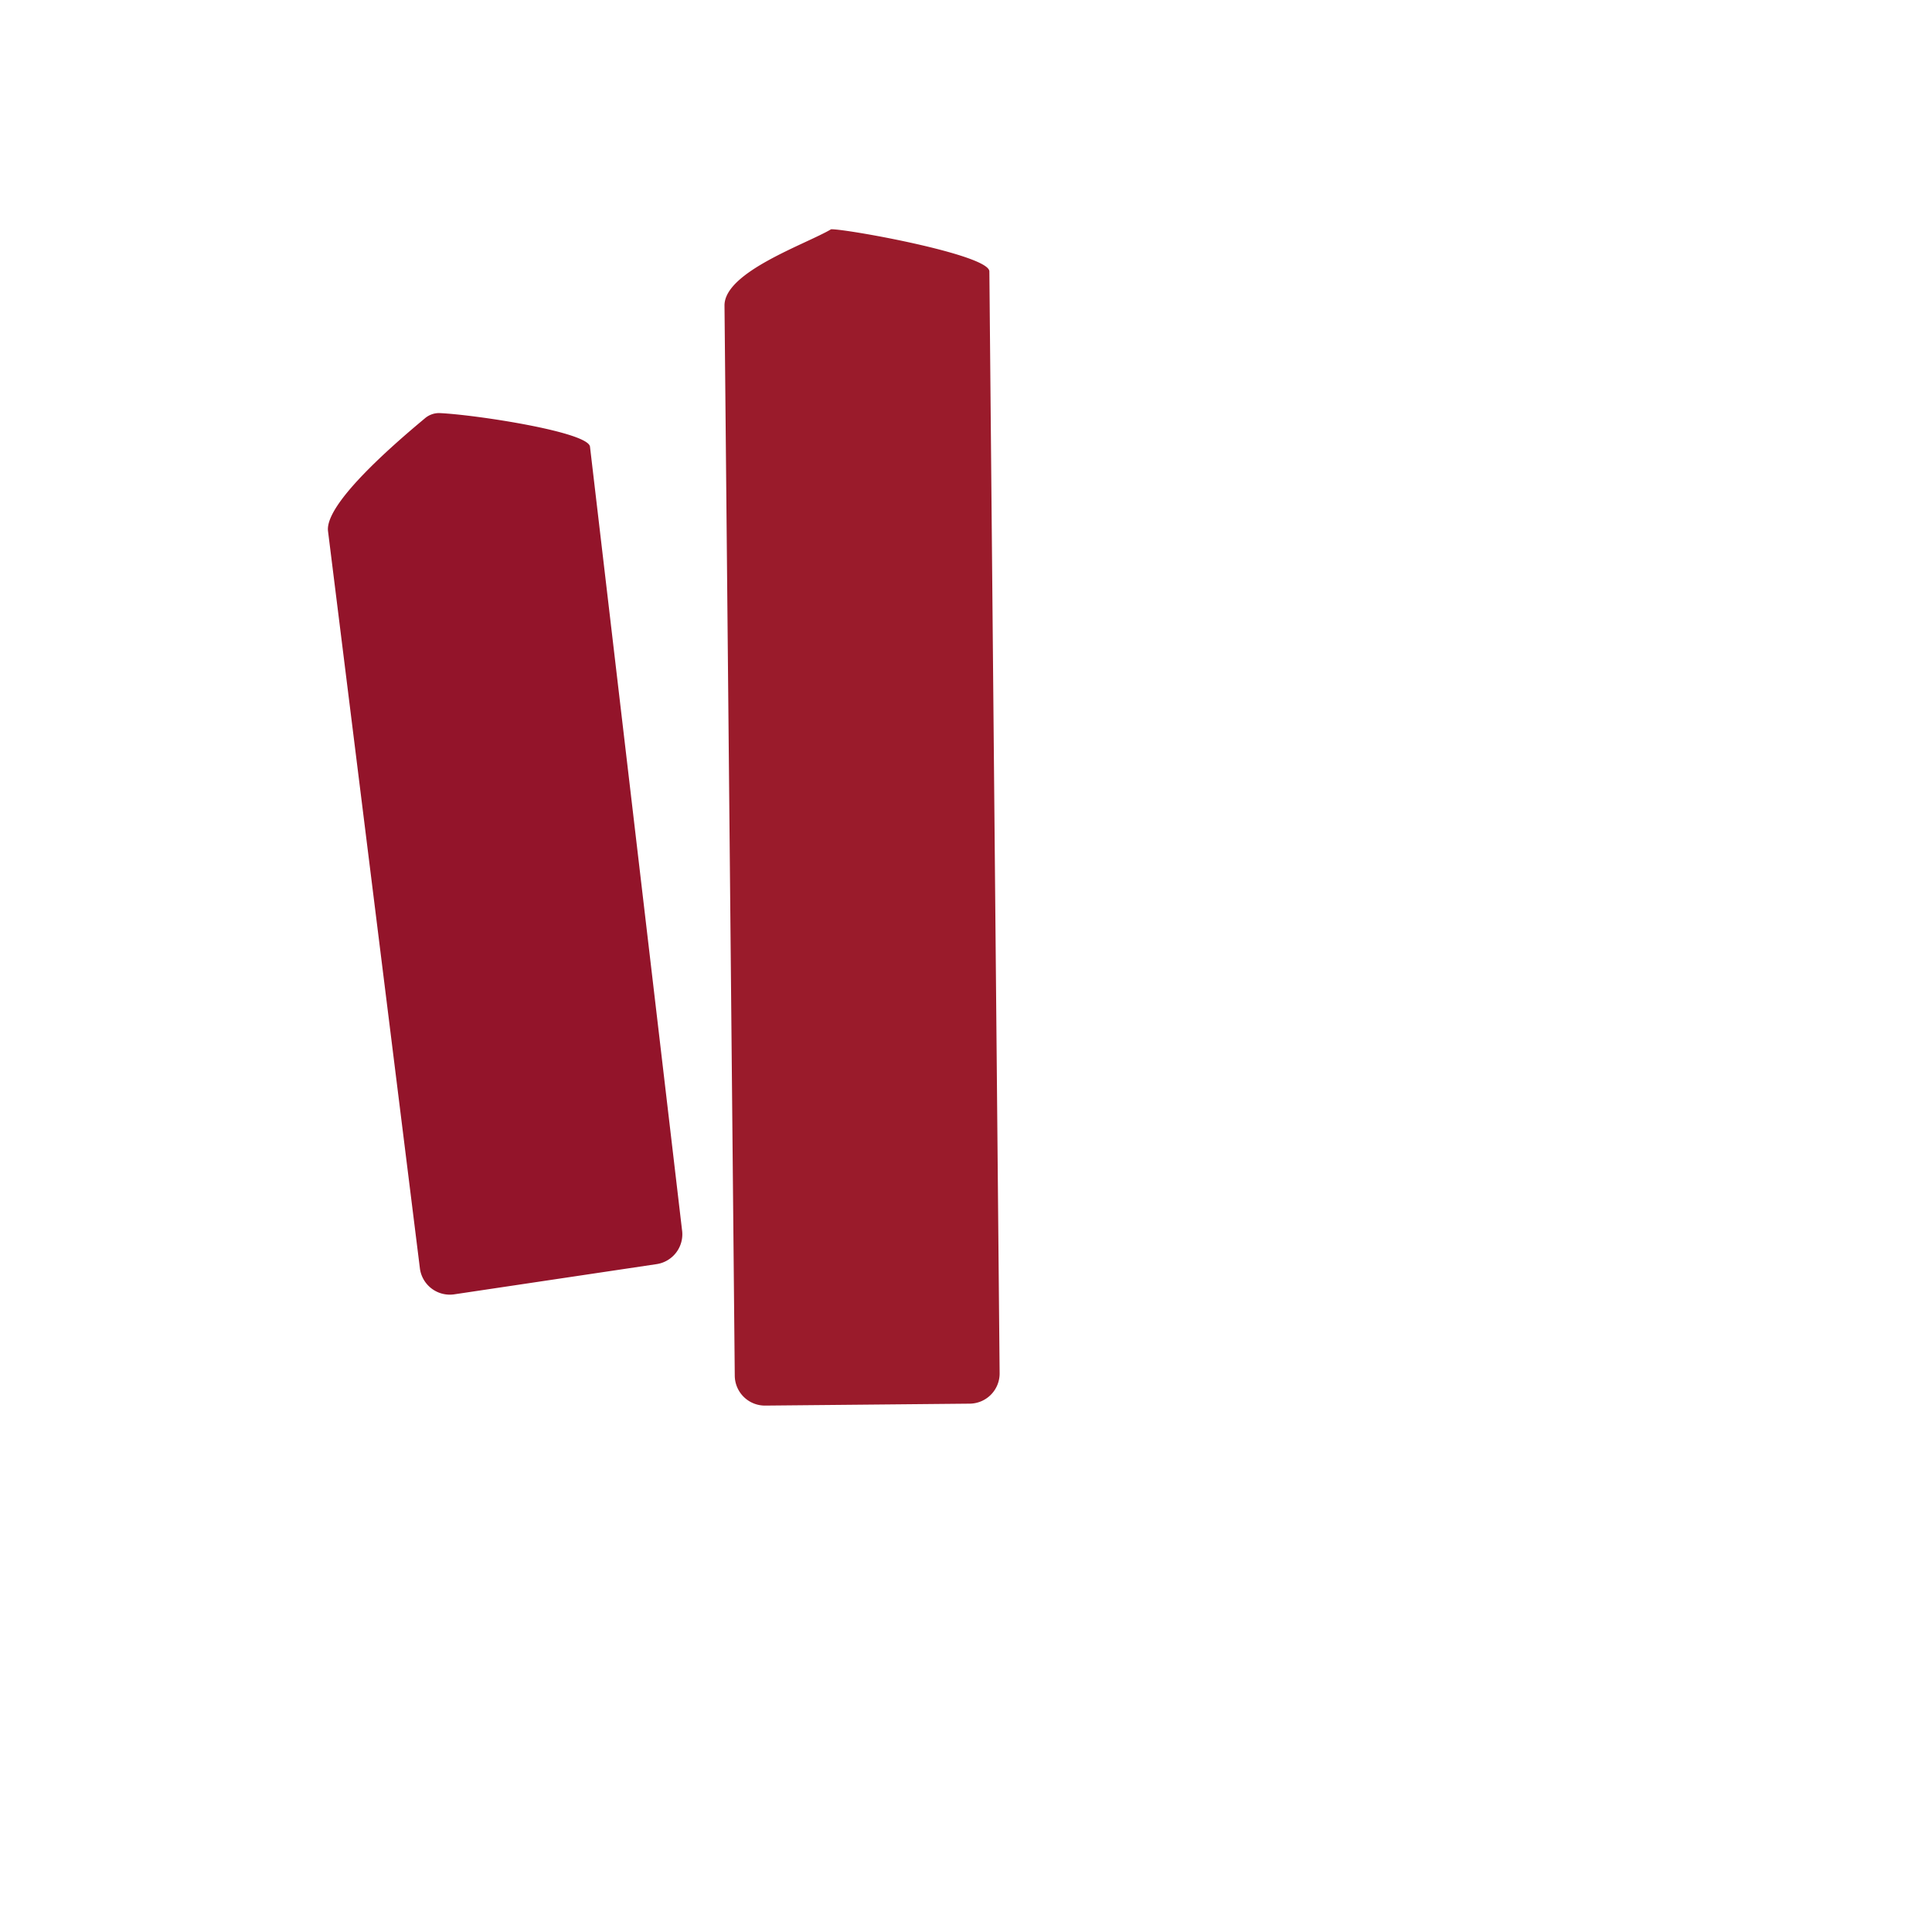 <svg xmlns="http://www.w3.org/2000/svg" width="3em" height="3em" viewBox="0 0 32 32"><g fill="none"><path fill="url(#)" d="M28.87 12.33C28.87 6.62 24.25 2 18.54 2h-5.21C7.63 2 3 6.62 3 12.33h4.7v8.7h16.47v-8.7z"/><g filter="url(#)"><path fill="url(#)" d="M28.438 12.516c0-5.588-4.393-10.11-9.82-10.11h-4.954c-5.419 0-9.82 4.522-9.82 10.11h4.468v8.514h15.657v-8.514z"/><path fill="url(#)" d="M28.438 12.516c0-5.588-4.393-10.11-9.82-10.11h-4.954c-5.419 0-9.82 4.522-9.82 10.11h4.468v8.514h15.657v-8.514z"/></g><path fill="url(#)" d="M23.06 12.33v.1c0 3.93-3.19 7.12-7.12 7.12s-7.12-3.19-7.12-7.12v-.1H3.01l3.63 15.96a2.32 2.32 0 0 0 2.27 1.81h14.06c1.09 0 2.03-.75 2.27-1.81l3.63-15.96z"/><g filter="url(#)"><path fill="#9A1B2B" d="M12 5.062c-.005-.56 1.352-1.018 1.766-1.265c.276-.003 2.619.422 2.621.698l.17 18.25a.5.5 0 0 1-.495.504l-3.387.032a.5.5 0 0 1-.505-.496z"/></g><path fill="url(#)" d="M13.005 4.128a.5.5 0 0 1 .495-.504l3.387-.032a.5.5 0 0 1 .505.495l.17 18.25a.5.5 0 0 1-.495.504l-3.387.032a.5.5 0 0 1-.505-.496z"/><path fill="url(#)" d="M13.005 4.128a.5.5 0 0 1 .495-.504l3.387-.032a.5.5 0 0 1 .505.495l.17 18.25a.5.5 0 0 1-.495.504l-3.387.032a.5.5 0 0 1-.505-.496z"/><path fill="url(#)" d="M21.64 7.471a.5.5 0 0 1 .558-.435l3.362.41a.5.5 0 0 1 .436.557l-2.21 18.115a.5.5 0 0 1-.556.436l-3.363-.41a.5.5 0 0 1-.436-.557z"/><path fill="url(#)" d="M21.64 7.471a.5.5 0 0 1 .558-.435l3.362.41a.5.5 0 0 1 .436.557l-2.21 18.115a.5.5 0 0 1-.556.436l-3.363-.41a.5.5 0 0 1-.436-.557z"/><path fill="url(#)" d="M17.929 6.073a.5.5 0 0 1 .56-.432l3.36.436a.5.5 0 0 1 .431.56l-2.344 18.098a.5.5 0 0 1-.56.432l-3.36-.435a.5.5 0 0 1-.432-.56z"/><path fill="url(#)" d="M17.929 6.073a.5.5 0 0 1 .56-.432l3.36.436a.5.5 0 0 1 .431.56l-2.344 18.098a.5.5 0 0 1-.56.432l-3.36-.435a.5.5 0 0 1-.432-.56z"/><path fill="url(#)" d="M17.929 6.073a.5.5 0 0 1 .56-.432l3.36.436a.5.5 0 0 1 .431.56l-2.344 18.098a.5.5 0 0 1-.56.432l-3.36-.435a.5.5 0 0 1-.432-.56z"/><g filter="url(#)"><path fill="#93142A" d="M5.433 8.797c-.054-.44 1.028-1.388 1.601-1.865a.36.36 0 0 1 .244-.09c.574.024 2.458.309 2.494.555l1.524 12.972a.5.5 0 0 1-.421.569l-3.35.5a.5.5 0 0 1-.568-.414l-.001-.007z"/></g><path fill="url(#)" d="M6.558 7.161a.5.5 0 0 1 .42-.568l3.351-.501a.5.5 0 0 1 .569.42l2.7 18.05a.5.5 0 0 1-.421.568l-3.35.5a.5.5 0 0 1-.569-.42z"/><path fill="url(#)" d="M6.558 7.161a.5.5 0 0 1 .42-.568l3.351-.501a.5.5 0 0 1 .569.42l2.7 18.05a.5.5 0 0 1-.421.568l-3.35.5a.5.5 0 0 1-.569-.42z"/><path fill="url(#)" d="M6.558 7.161a.5.5 0 0 1 .42-.568l3.351-.501a.5.5 0 0 1 .569.42l2.7 18.05a.5.5 0 0 1-.421.568l-3.35.5a.5.5 0 0 1-.569-.42z"/><path fill="url(#)" d="M10.68 7.932a.5.5 0 0 1 .448-.547l3.37-.336a.5.5 0 0 1 .548.449l1.805 18.16a.5.5 0 0 1-.448.547l-3.37.335a.5.5 0 0 1-.548-.448z"/><path fill="url(#)" d="M10.68 7.932a.5.5 0 0 1 .448-.547l3.37-.336a.5.5 0 0 1 .548.449l1.805 18.16a.5.5 0 0 1-.448.547l-3.37.335a.5.5 0 0 1-.548-.448z"/><path fill="url(#)" d="M24.35 12.33c-.7 0-1.28.51-1.4 1.2c-.59 3.34-3.5 5.88-7.01 5.88s-6.42-2.54-7.01-5.88c-.12-.69-.7-1.2-1.4-1.2H3.01l3.63 15.96a2.32 2.32 0 0 0 2.27 1.81h14.06c1.09 0 2.03-.75 2.27-1.81l3.63-15.96z"/><g filter="url(#)"><path stroke="url(#)" stroke-linecap="round" stroke-width=".3" d="M8.344 13.094c.27 2.27 2.406 6.687 7.5 6.687"/></g><g filter="url(#)"><path stroke="url(#)" stroke-linecap="round" stroke-width=".3" d="m28.375 12.938l-4.734.078c-.297 0-.42.418-.47.718c-.144.867-1.843 5.86-6.624 5.86"/></g><defs><linearGradient id="" x1="15.935" x2="15.935" y1="2" y2="16.5" gradientUnits="userSpaceOnUse"><stop stop-color="#B22D50"/><stop offset="1" stop-color="#A7273C"/></linearGradient><linearGradient id="" x1="7.842" x2="18.626" y1="4.423" y2="12.765" gradientUnits="userSpaceOnUse"><stop stop-color="#B5425F"/><stop offset="1" stop-color="#B74561" stop-opacity="0"/></linearGradient><linearGradient id="" x1="12.188" x2="12.188" y1="13.813" y2="2.406" gradientUnits="userSpaceOnUse"><stop offset=".11" stop-color="#902438"/><stop offset=".214" stop-color="#94273B" stop-opacity="0"/></linearGradient><linearGradient id="" x1="3.006" x2="28.869" y1="21.214" y2="21.214" gradientUnits="userSpaceOnUse"><stop stop-color="#ED1C26"/><stop offset=".456" stop-color="#ED1452"/><stop offset="1" stop-color="#EC098C"/></linearGradient><linearGradient id="" x1="15.688" x2="18.356" y1="5.375" y2="22.28" gradientUnits="userSpaceOnUse"><stop offset=".048" stop-color="#FEE654"/><stop offset=".327" stop-color="#CB9A28"/><stop offset=".686" stop-color="#995C11"/></linearGradient><linearGradient id="" x1="13.314" x2="14.312" y1="7.699" y2="7.7" gradientUnits="userSpaceOnUse"><stop stop-color="#D3A524"/><stop offset=".467" stop-color="#DBAD29"/><stop offset="1" stop-color="#D1A71E" stop-opacity="0"/></linearGradient><linearGradient id="" x1="21.386" x2="24.424" y1="7.288" y2="26.241" gradientUnits="userSpaceOnUse"><stop offset=".048" stop-color="#FFE855"/><stop offset=".686" stop-color="#F7BC4A"/></linearGradient><linearGradient id="" x1="21.531" x2="22.873" y1="11.375" y2="11.549" gradientUnits="userSpaceOnUse"><stop stop-color="#DDA80E"/><stop offset=".552" stop-color="#DDA80E"/><stop offset="1" stop-color="#CFAB2B" stop-opacity="0"/></linearGradient><linearGradient id="" x1="17.578" x2="20.562" y1="5.893" y2="24.872" gradientUnits="userSpaceOnUse"><stop offset=".048" stop-color="#FFE855"/><stop offset=".686" stop-color="#F7BC4A"/></linearGradient><linearGradient id="" x1="17.344" x2="18.715" y1="9.875" y2="10.088" gradientUnits="userSpaceOnUse"><stop stop-color="#BA8F22"/><stop offset=".552" stop-color="#CAA92E"/><stop offset="1" stop-color="#CFAB2B" stop-opacity="0"/></linearGradient><linearGradient id="" x1="8.654" x2="11.502" y1="6.342" y2="25.38" gradientUnits="userSpaceOnUse"><stop offset=".048" stop-color="#FDE252"/><stop offset=".686" stop-color="#D3A538"/></linearGradient><linearGradient id="" x1="7.031" x2="8.328" y1="10.25" y2="10.063" gradientUnits="userSpaceOnUse"><stop stop-color="#BA8F22"/><stop offset=".552" stop-color="#CAA92E"/><stop offset="1" stop-color="#CFAB2B" stop-opacity="0"/></linearGradient><linearGradient id="" x1="12.518" x2="15.73" y1="7.302" y2="26.165" gradientUnits="userSpaceOnUse"><stop offset=".048" stop-color="#FFE855"/><stop offset=".686" stop-color="#F7BC4A"/></linearGradient><linearGradient id="" x1="11.096" x2="12.348" y1="11.199" y2="11.077" gradientUnits="userSpaceOnUse"><stop stop-color="#BA8F22"/><stop offset=".552" stop-color="#CAA92E"/><stop offset="1" stop-color="#CFAB2B" stop-opacity="0"/></linearGradient><linearGradient id="" x1="5.313" x2="27.938" y1="22.5" y2="19.688" gradientUnits="userSpaceOnUse"><stop stop-color="#BB2C41"/><stop offset=".161" stop-color="#DD2B5D"/><stop offset=".49" stop-color="#E92F74"/><stop offset="1" stop-color="#F2368C"/></linearGradient><linearGradient id="" x1="17.563" x2="26.825" y1="13.438" y2="16.737" gradientUnits="userSpaceOnUse"><stop stop-color="#FB5471" stop-opacity="0"/><stop offset=".521" stop-color="#DE316B"/><stop offset=".623" stop-color="#FC5396"/></linearGradient><filter id="" width="25.594" height="19.624" x="3.344" y="1.906" color-interpolation-filters="sRGB" filterUnits="userSpaceOnUse"><feFlood flood-opacity="0" result="BackgroundImageFix"/><feBlend in="SourceGraphic" in2="BackgroundImageFix" result="shape"/><feGaussianBlur result="effect1_foregroundBlur_18_30853" stdDeviation=".25"/></filter><filter id="" width="8.558" height="23.484" x="10" y="1.797" color-interpolation-filters="sRGB" filterUnits="userSpaceOnUse"><feFlood flood-opacity="0" result="BackgroundImageFix"/><feBlend in="SourceGraphic" in2="BackgroundImageFix" result="shape"/><feGaussianBlur result="effect1_foregroundBlur_18_30853" stdDeviation="1"/></filter><filter id="" width="9.87" height="18.603" x="3.431" y="4.842" color-interpolation-filters="sRGB" filterUnits="userSpaceOnUse"><feFlood flood-opacity="0" result="BackgroundImageFix"/><feBlend in="SourceGraphic" in2="BackgroundImageFix" result="shape"/><feGaussianBlur result="effect1_foregroundBlur_18_30853" stdDeviation="1"/></filter><filter id="" width="8.3" height="7.488" x="7.944" y="12.694" color-interpolation-filters="sRGB" filterUnits="userSpaceOnUse"><feFlood flood-opacity="0" result="BackgroundImageFix"/><feBlend in="SourceGraphic" in2="BackgroundImageFix" result="shape"/><feGaussianBlur result="effect1_foregroundBlur_18_30853" stdDeviation=".125"/></filter><filter id="" width="12.628" height="7.456" x="16.147" y="12.537" color-interpolation-filters="sRGB" filterUnits="userSpaceOnUse"><feFlood flood-opacity="0" result="BackgroundImageFix"/><feBlend in="SourceGraphic" in2="BackgroundImageFix" result="shape"/><feGaussianBlur result="effect1_foregroundBlur_18_30853" stdDeviation=".125"/></filter><radialGradient id="" cx="0" cy="0" r="1" gradientTransform="matrix(-1.125 7.125 -3.654 -.577 20.625 19)" gradientUnits="userSpaceOnUse"><stop stop-color="#B96D11"/><stop offset="1" stop-color="#C07617" stop-opacity="0"/></radialGradient><radialGradient id="" cx="0" cy="0" r="1" gradientTransform="rotate(82.763 -3.064 14.67)scale(9.923 4.661)" gradientUnits="userSpaceOnUse"><stop stop-color="#A7650A"/><stop offset="1" stop-color="#A15D0A" stop-opacity="0"/></radialGradient><radialGradient id="" cx="0" cy="0" r="1" gradientTransform="matrix(3 4.281 -4.801 3.364 10.75 15.5)" gradientUnits="userSpaceOnUse"><stop stop-color="#FF6983"/><stop offset="1" stop-color="#FB5471" stop-opacity="0"/></radialGradient></defs></g></svg>